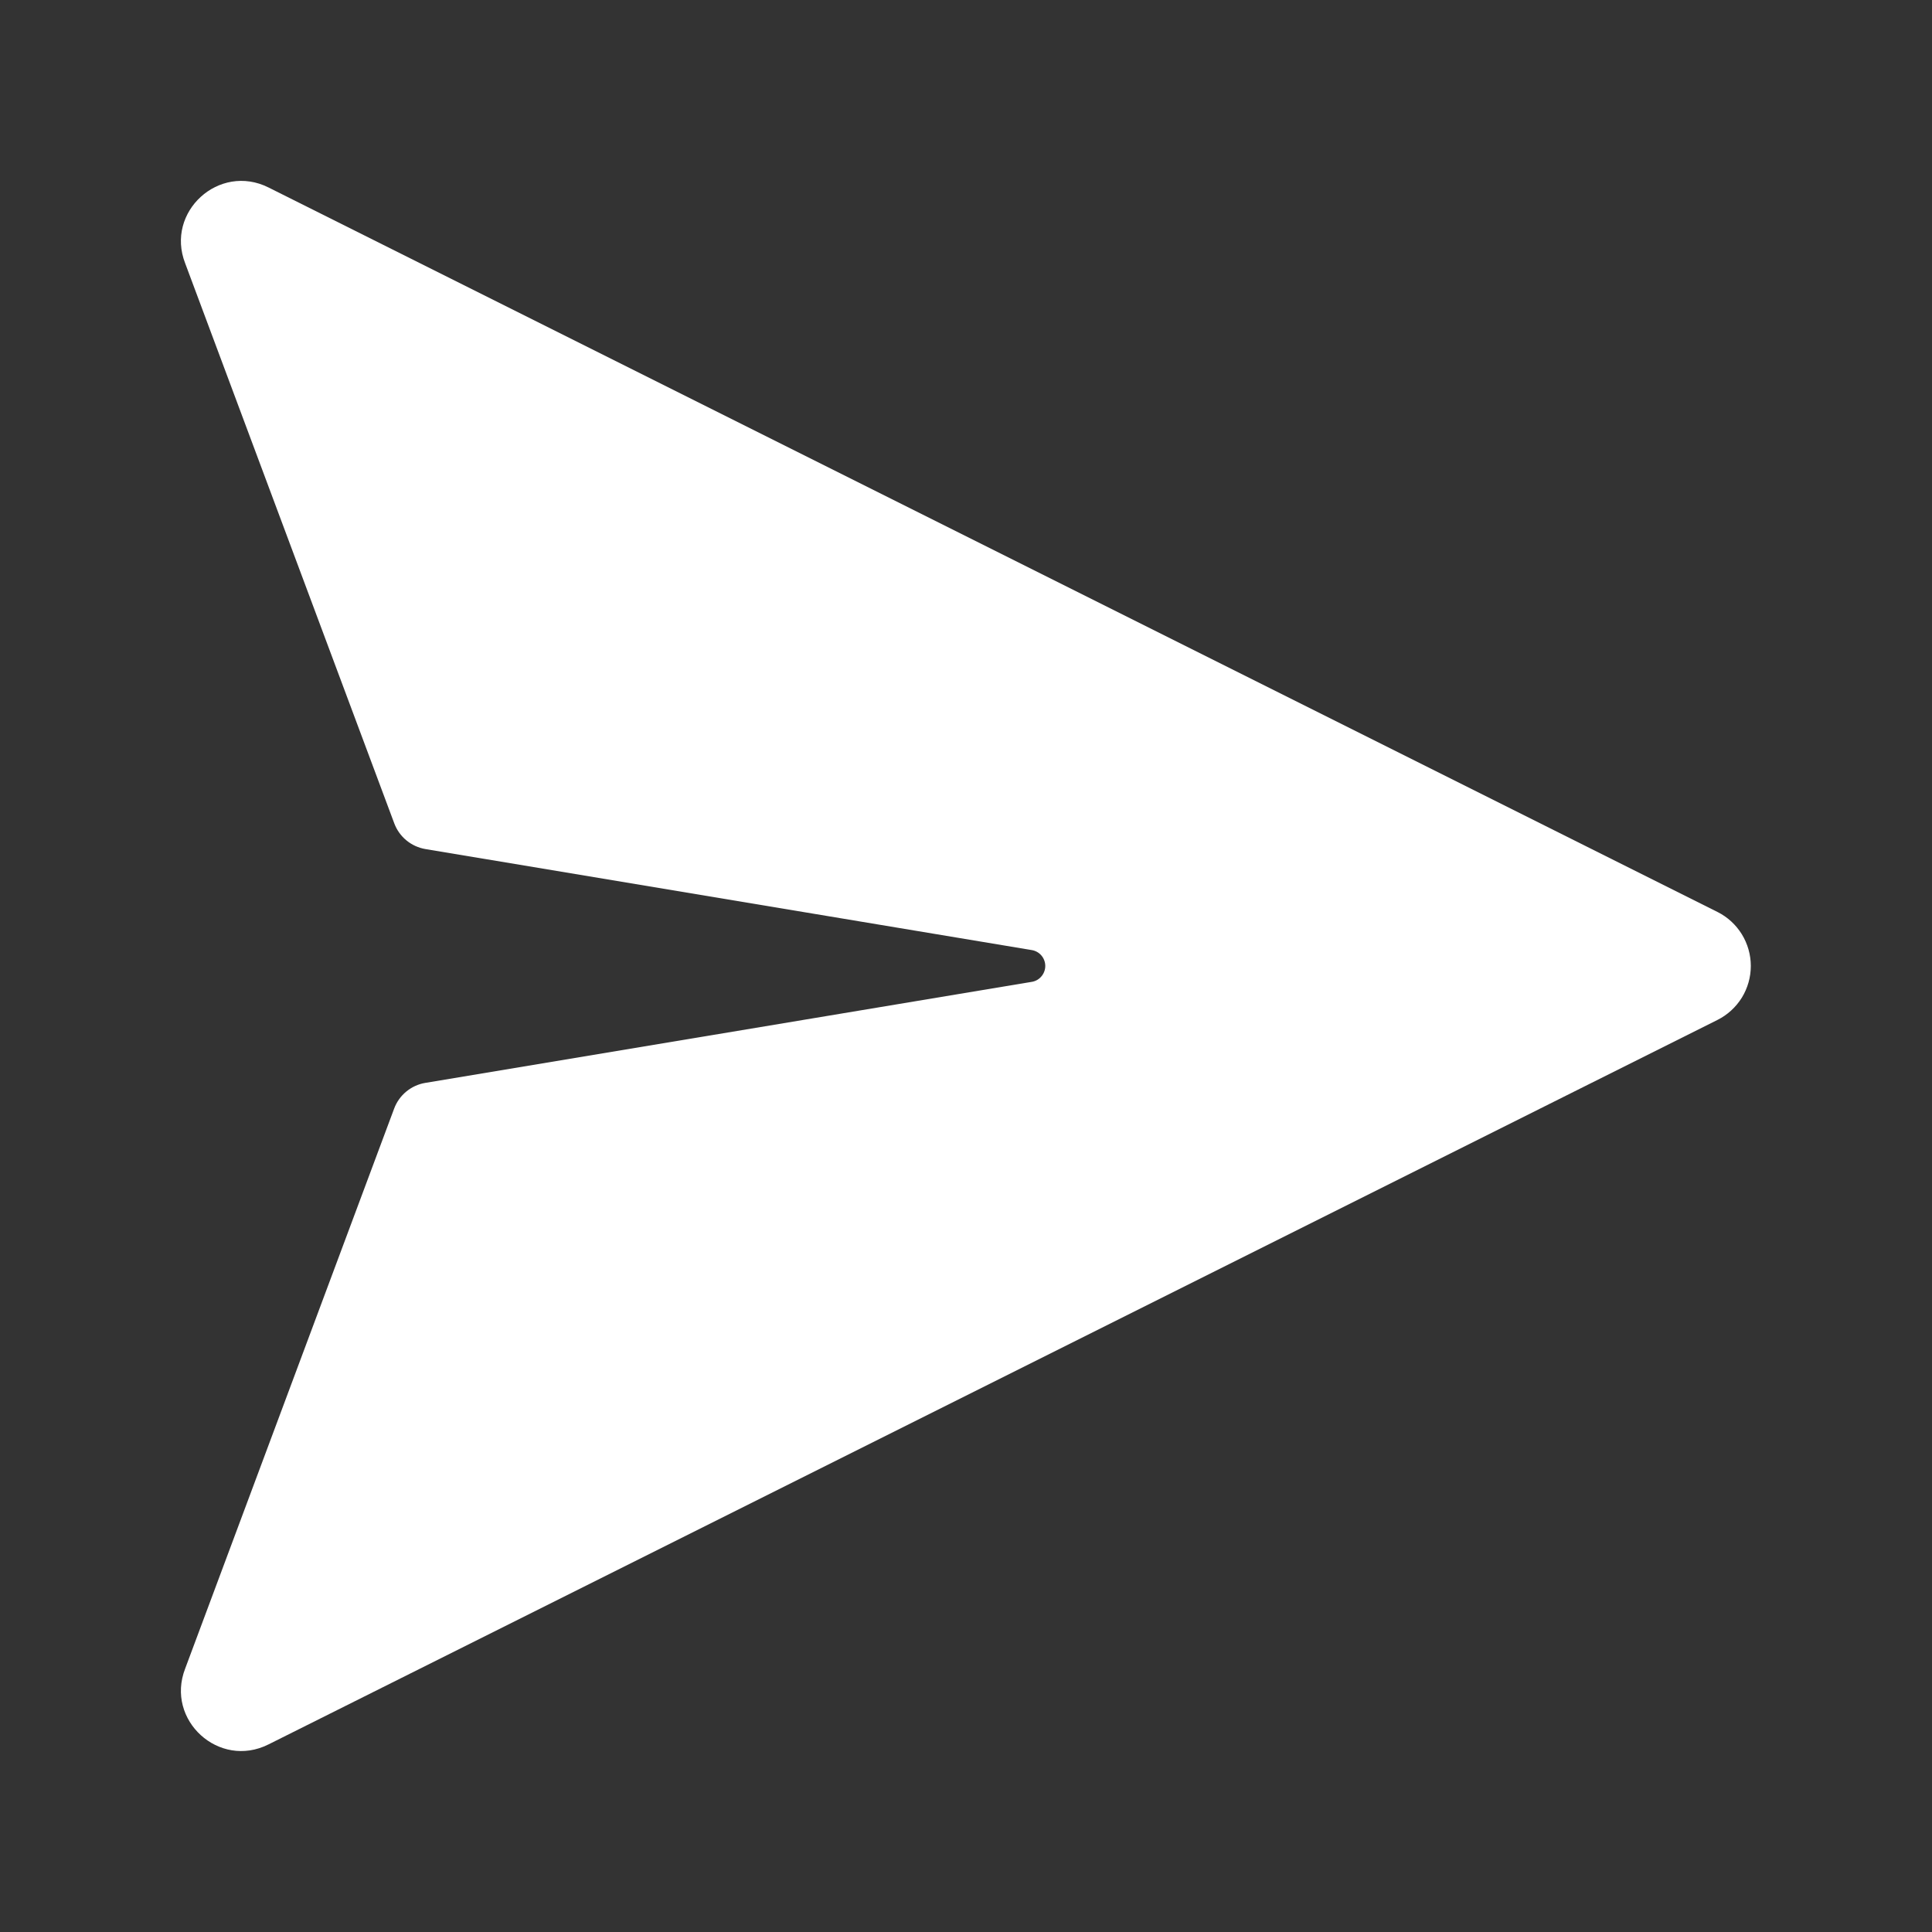 <?xml version="1.0" encoding="UTF-8" standalone="no"?><svg width='32' height='32' viewBox='0 0 32 32' fill='none' xmlns='http://www.w3.org/2000/svg'>
<rect x="0" y="0" width="32" height="32" fill="#333333" stroke="none"/>
<path d='M17.087 16.263L7.044 17.936C6.929 17.955 6.82 18.005 6.73 18.079C6.64 18.153 6.57 18.25 6.529 18.36L3.067 27.637C2.736 28.491 3.628 29.304 4.447 28.893L28.447 16.893C28.613 16.81 28.752 16.682 28.85 16.525C28.947 16.367 28.999 16.185 28.999 15.999C28.999 15.814 28.947 15.632 28.85 15.474C28.752 15.316 28.613 15.188 28.447 15.105L4.447 3.105C3.628 2.696 2.736 3.509 3.067 4.361L6.531 13.639C6.572 13.748 6.641 13.845 6.731 13.919C6.822 13.994 6.93 14.043 7.045 14.063L17.088 15.736C17.151 15.746 17.208 15.778 17.249 15.826C17.29 15.874 17.313 15.936 17.313 15.999C17.313 16.063 17.29 16.124 17.249 16.172C17.208 16.221 17.151 16.253 17.088 16.263H17.087Z' fill='white'/>
</svg>
